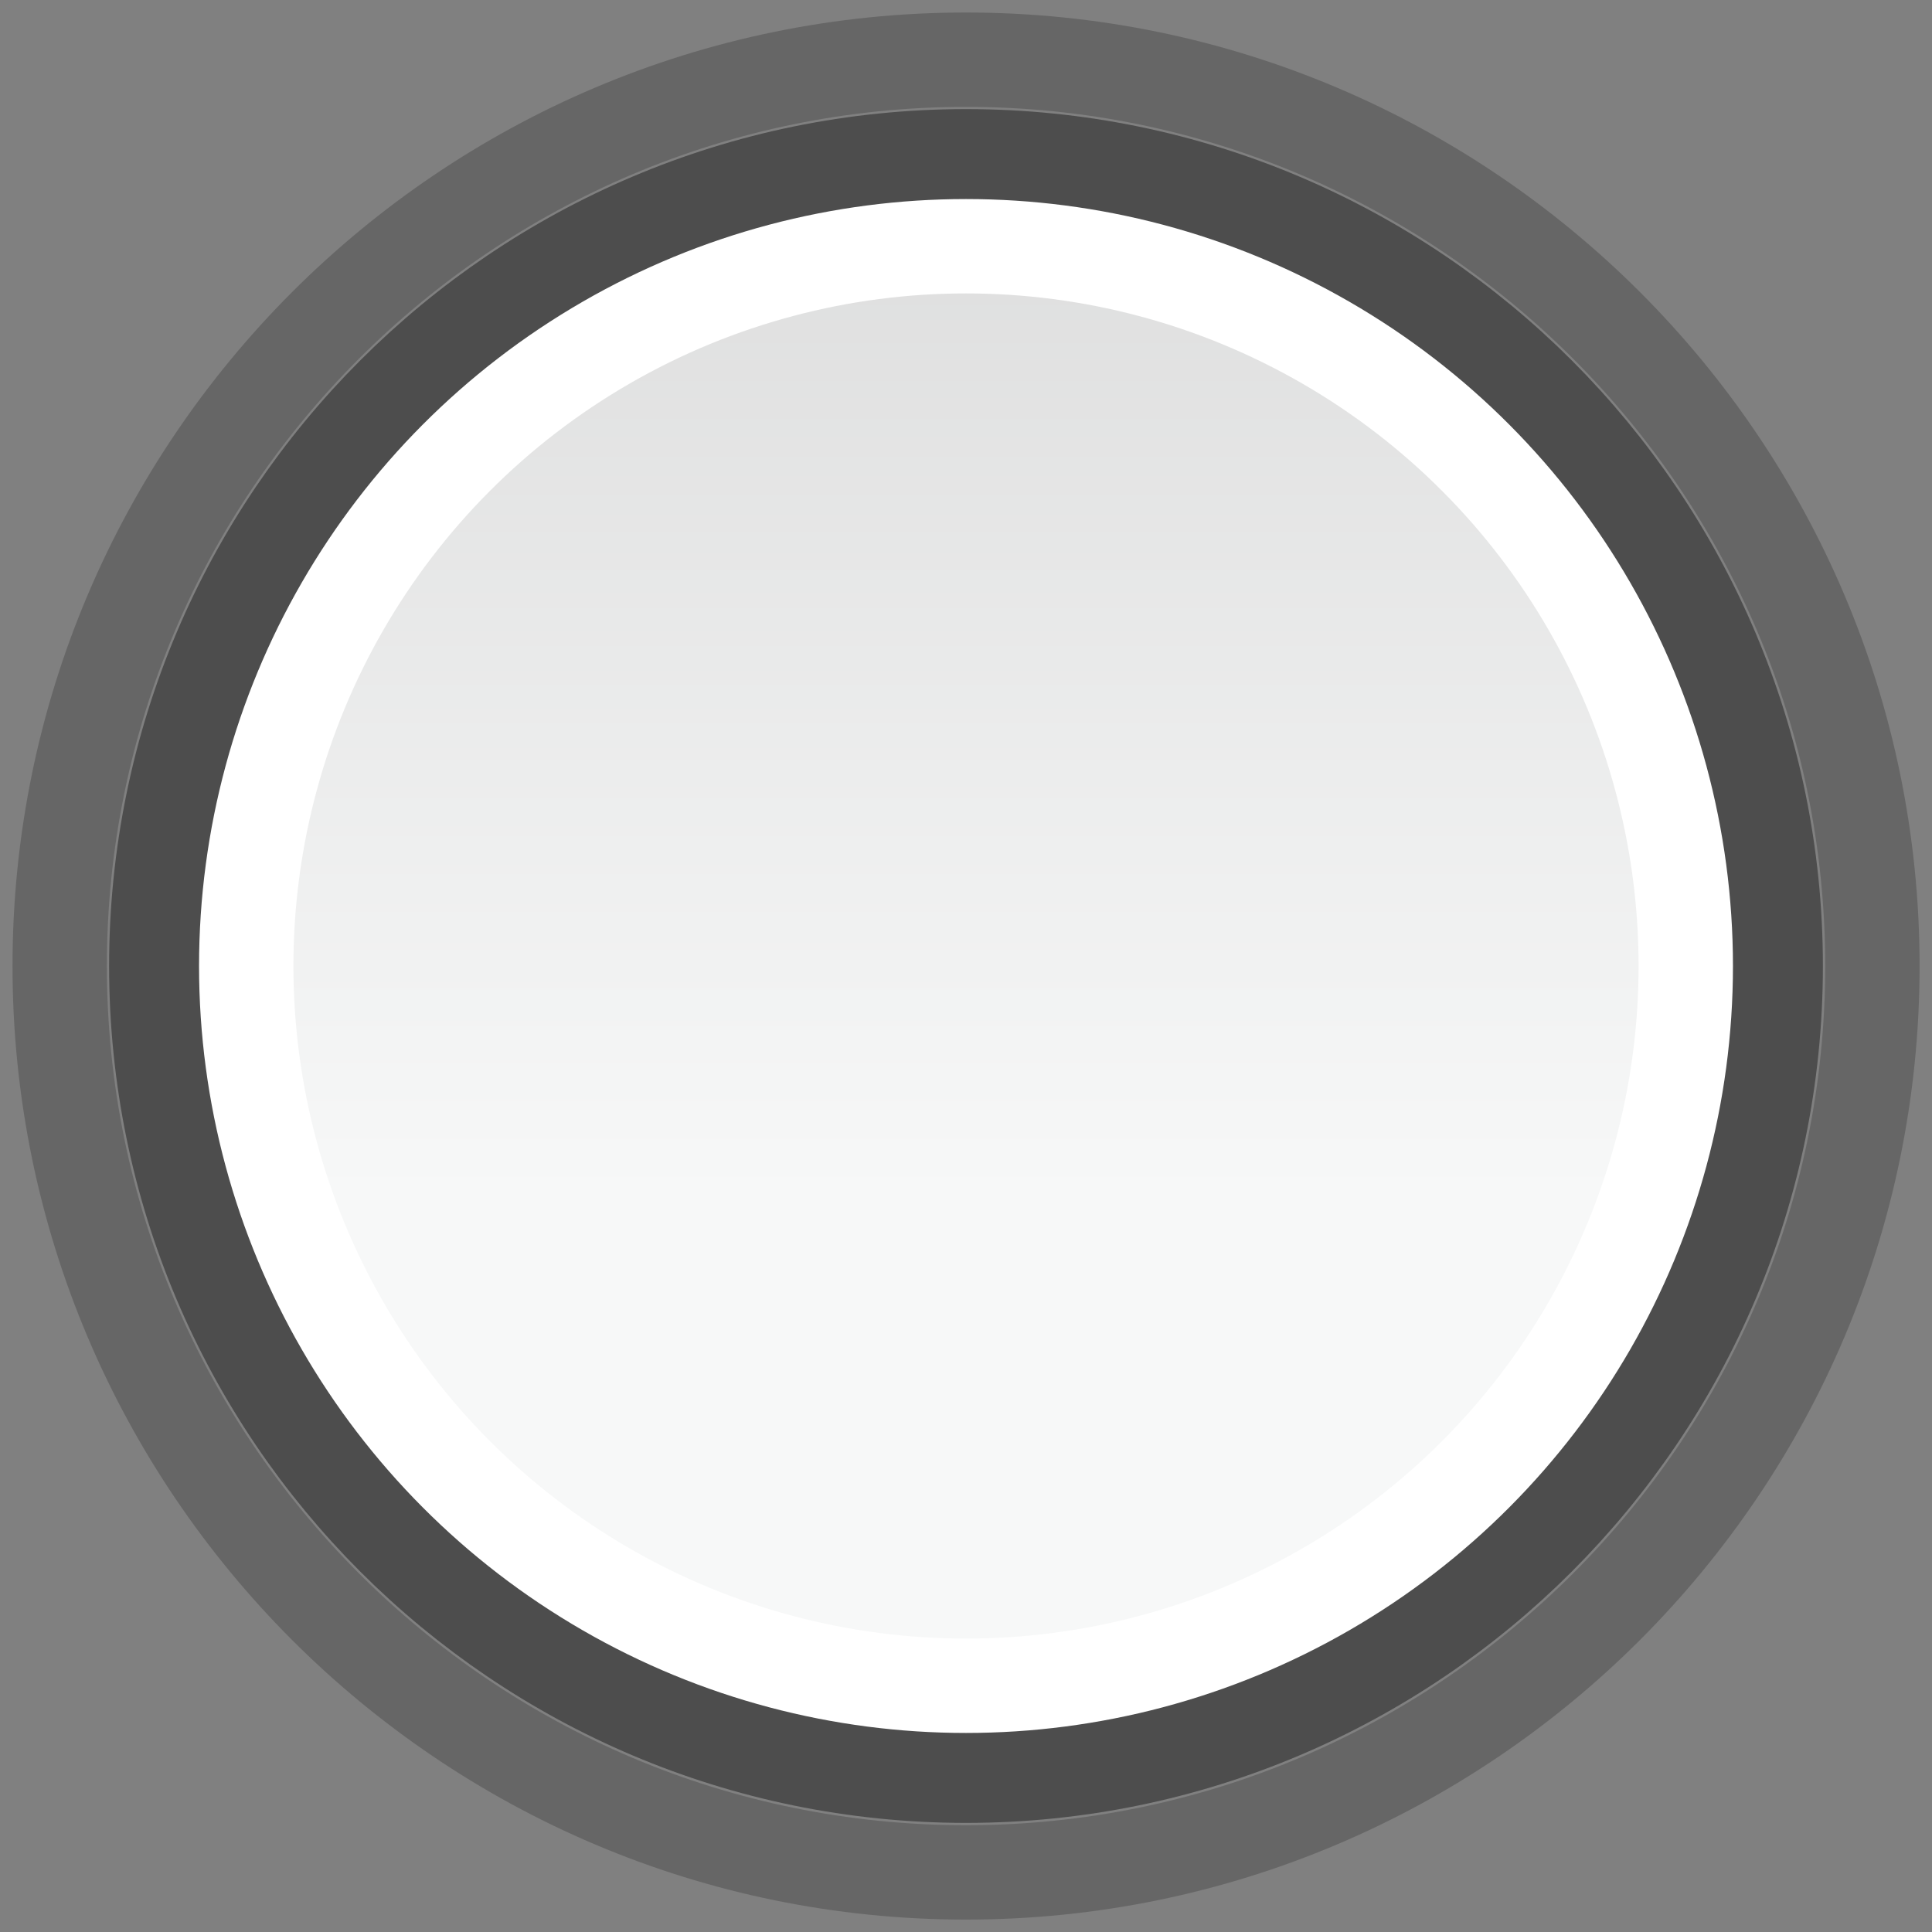 <?xml version="1.0" encoding="UTF-8" standalone="no"?>
<!-- Generator: Adobe Illustrator 17.0.0, SVG Export Plug-In . SVG Version: 6.00 Build 0)  -->

<svg
   xmlns:dc="http://purl.org/dc/elements/1.1/"
   xmlns:cc="http://creativecommons.org/ns#"
   xmlns:rdf="http://www.w3.org/1999/02/22-rdf-syntax-ns#"
   xmlns:svg="http://www.w3.org/2000/svg"
   xmlns="http://www.w3.org/2000/svg"
   xmlns:sodipodi="http://sodipodi.sourceforge.net/DTD/sodipodi-0.dtd"
   xmlns:inkscape="http://www.inkscape.org/namespaces/inkscape"
   version="1.1"
   id="图层_1"
   inkscape:version="0.48.4 r9939"
   sodipodi:docname="scale-slider-horizontal.svg"
   x="0px"
   y="0px"
   width="20px"
   height="20px"
   viewBox="-2 -2 20 20"
   enable-background="new -2 -2 20 20"
   xml:space="preserve"><rect x="-2" y="-2" width="20" height="20" fill="#808080" stroke="none"/><defs
     id="defs17" /><sodipodi:namedview
     inkscape:cy="8"
     inkscape:zoom="14.75"
     showgrid="false"
     pagecolor="#ffffff"
     guidetolerance="10"
     gridtolerance="10"
     bordercolor="#666666"
     borderopacity="1"
     objecttolerance="10"
     inkscape:cx="8"
     inkscape:current-layer="图层_1"
     inkscape:window-x="0"
     inkscape:window-maximized="1"
     inkscape:window-y="0"
     inkscape:pageshadow="2"
     inkscape:window-height="1117"
     inkscape:window-width="1920"
     inkscape:pageopacity="0"
     id="namedview22" /><g
     id="g4"><g
       id="g9"><linearGradient
         id="circle16_1_"
         gradientUnits="userSpaceOnUse"
         x1="306"
         y1="-366.476"
         x2="306"
         y2="-381.378"
         gradientTransform="matrix(1 0 0 -1 -298 -371)"><stop
           offset="0"
           style="stop-color:#D2D2D2"
           id="stop8" /><stop
           offset="1"
           style="stop-color:#F7F8F8"
           id="stop10" /></linearGradient><circle
         id="circle16"
         fill="url(#circle16_1_)"
         cx="8"
         cy="8"
         r="7.451" /></g><path
       opacity="0.2"
       fill="none"
       stroke="#000000"
       stroke-width="0.977"
       stroke-miterlimit="10"
       enable-background="new    "
       d="   M8,17.383c-5.173,0-9.382-4.209-9.382-9.383c0-5.173,4.209-9.382,9.382-9.382c5.174,0,9.383,4.209,9.383,9.382   C17.383,13.174,13.174,17.383,8,17.383z"
       id="path13" /><path
       id="path18"
       opacity="0.6"
       fill="none"
       stroke="#000000"
       stroke-width="0.977"
       stroke-miterlimit="10"
       enable-background="new    "
       d="   M8,16.382c-4.623,0-8.382-3.76-8.382-8.382S3.377-0.382,8-0.382S16.382,3.377,16.382,8S12.623,16.382,8,16.382z"
       style="opacity:0.4" /><circle
       id="circle20"
       fill="none"
       stroke="#FFFFFF"
       stroke-width="0.977"
       stroke-miterlimit="10"
       cx="8"
       cy="8"
       r="7.451" /></g></svg>